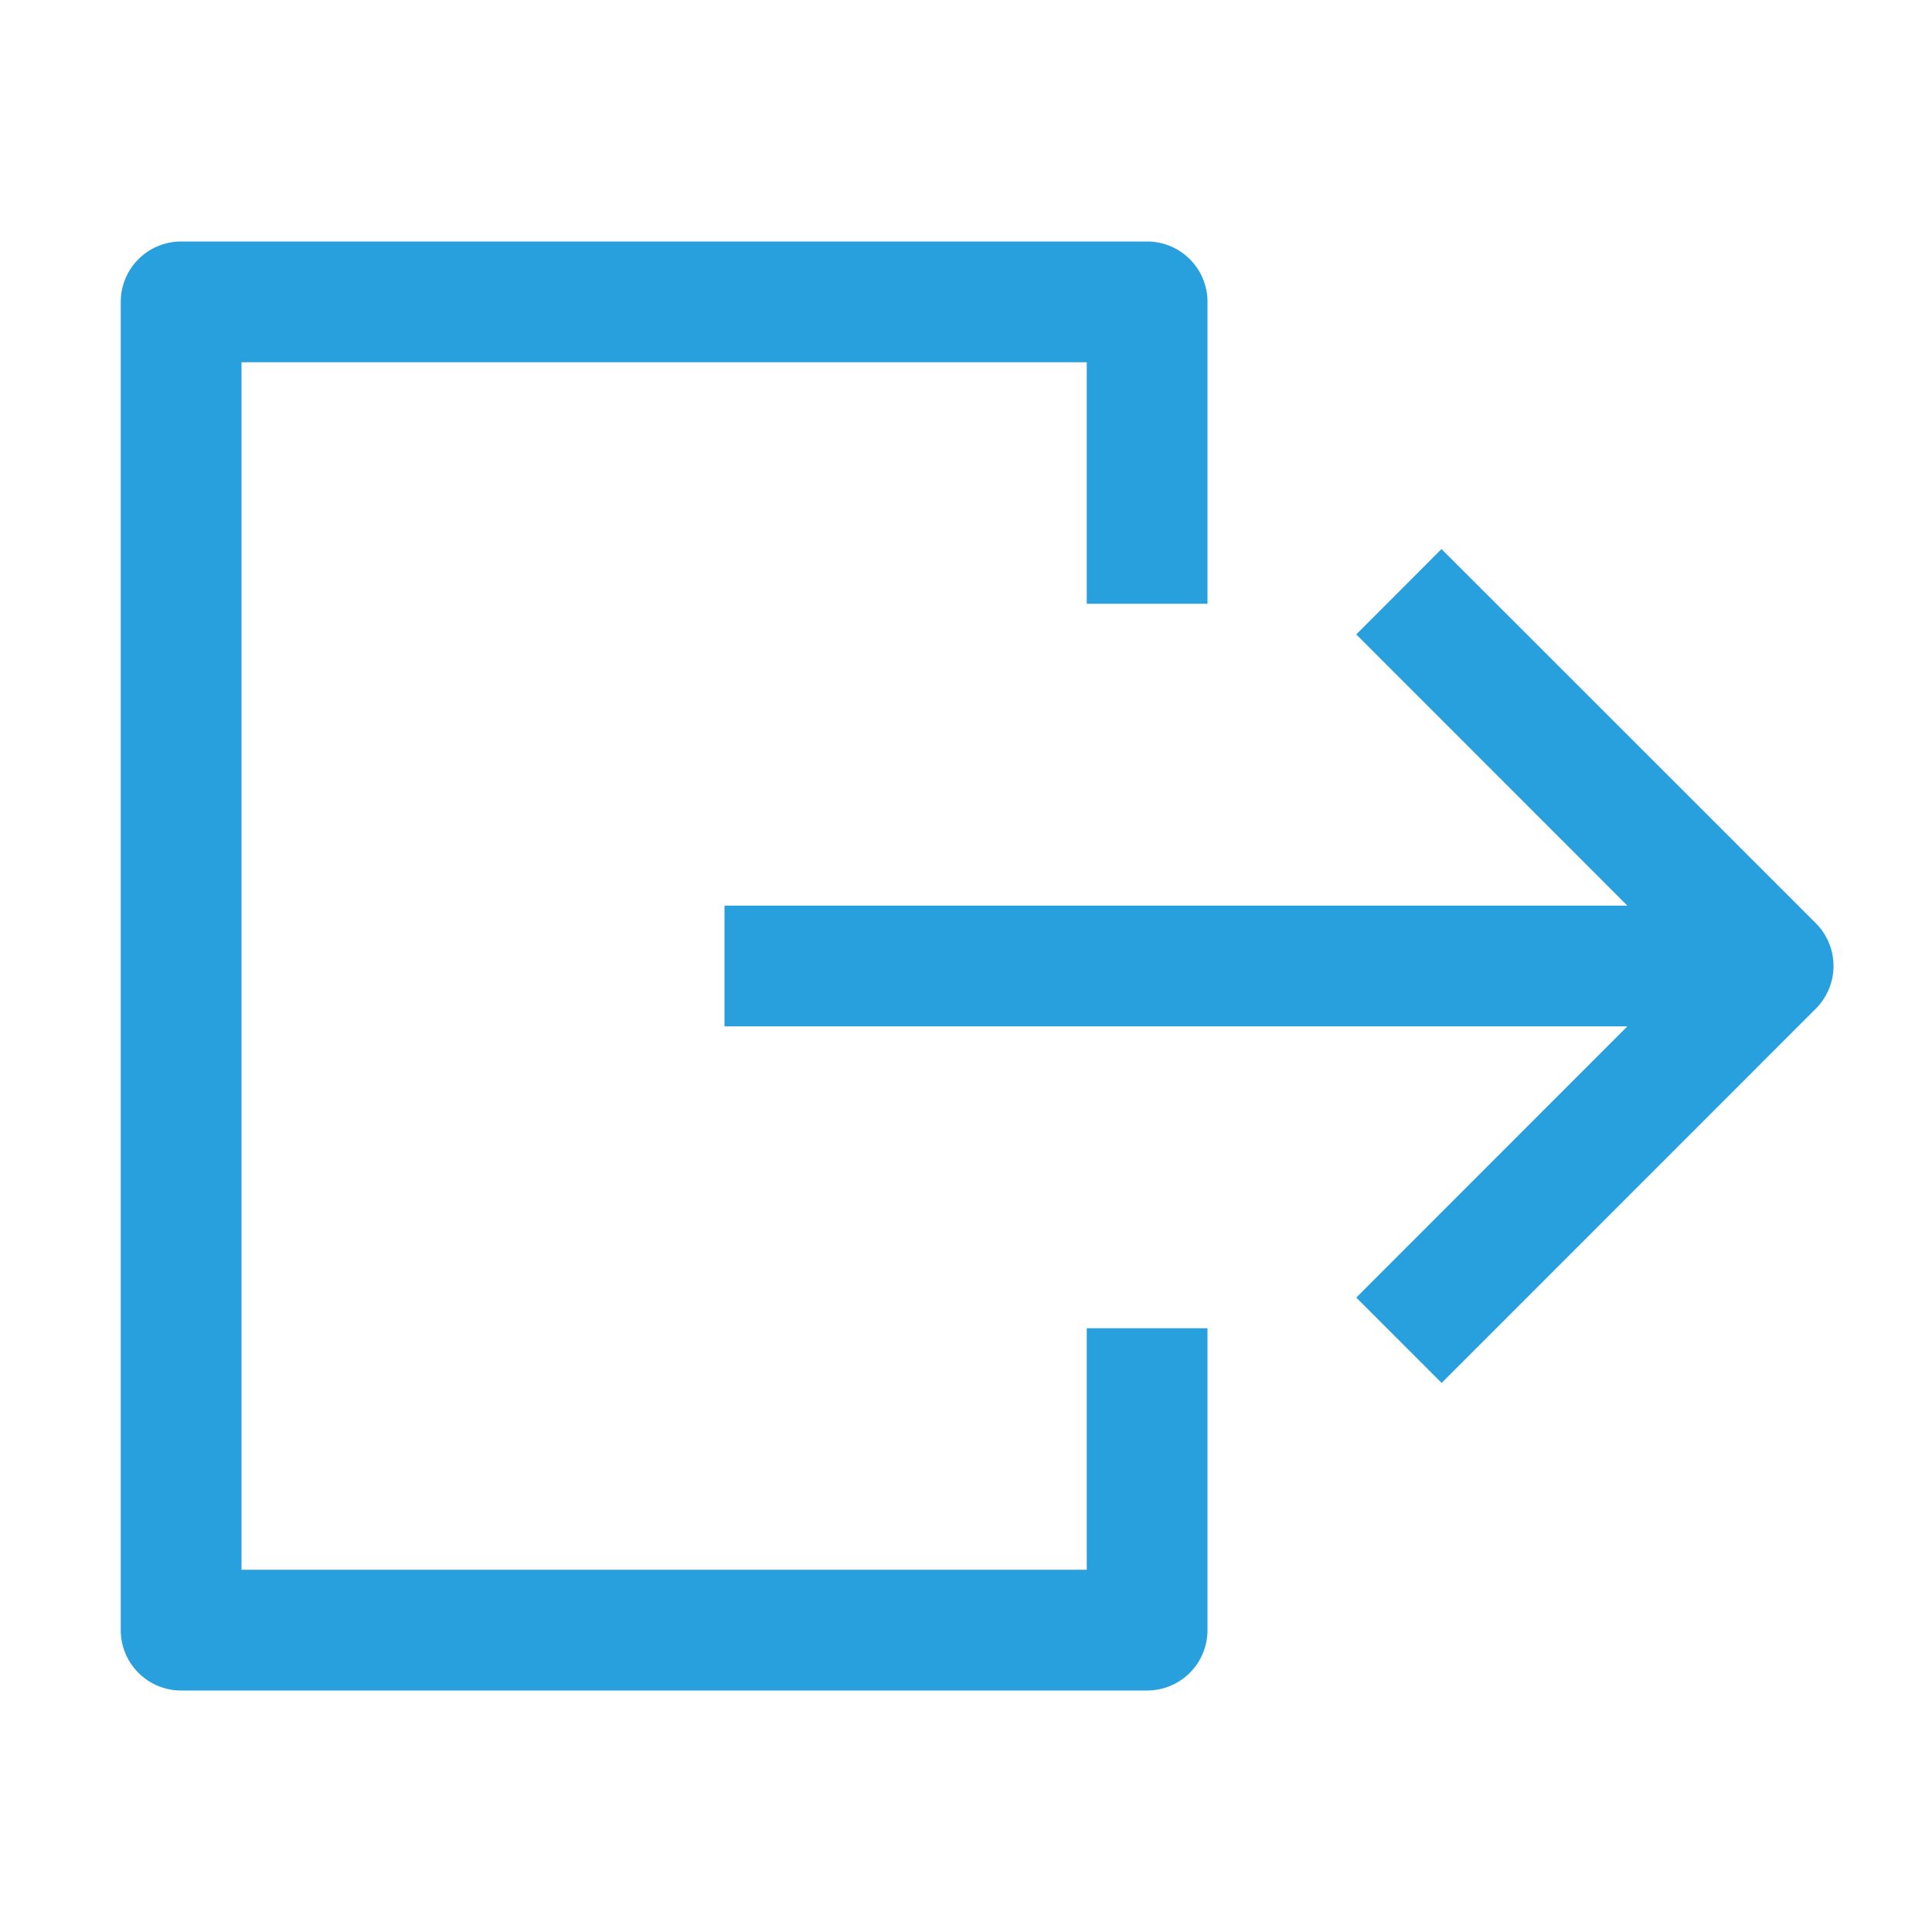<svg class="icon" viewBox="0 0 1024 1024" version="1.1" xmlns="http://www.w3.org/2000/svg" width="32" height="32"><path d="M576 192v128h64V160a32 32 0 0 0-32-32h-512a32 32 0 0 0-32 32v704a32 32 0 0 0 32 32h512a32 32 0 0 0 32-32V704H576v128H128V192h448z" fill="#1296db" fill-opacity=".9"/><path d="M718.848 336.256L862.528 480H384v64h478.528l-143.68 143.744 45.248 45.248 198.336-198.4a32 32 0 0 0 0-45.248l-198.4-198.336-45.184 45.248z" fill="#1296db" fill-opacity=".9"/></svg>
